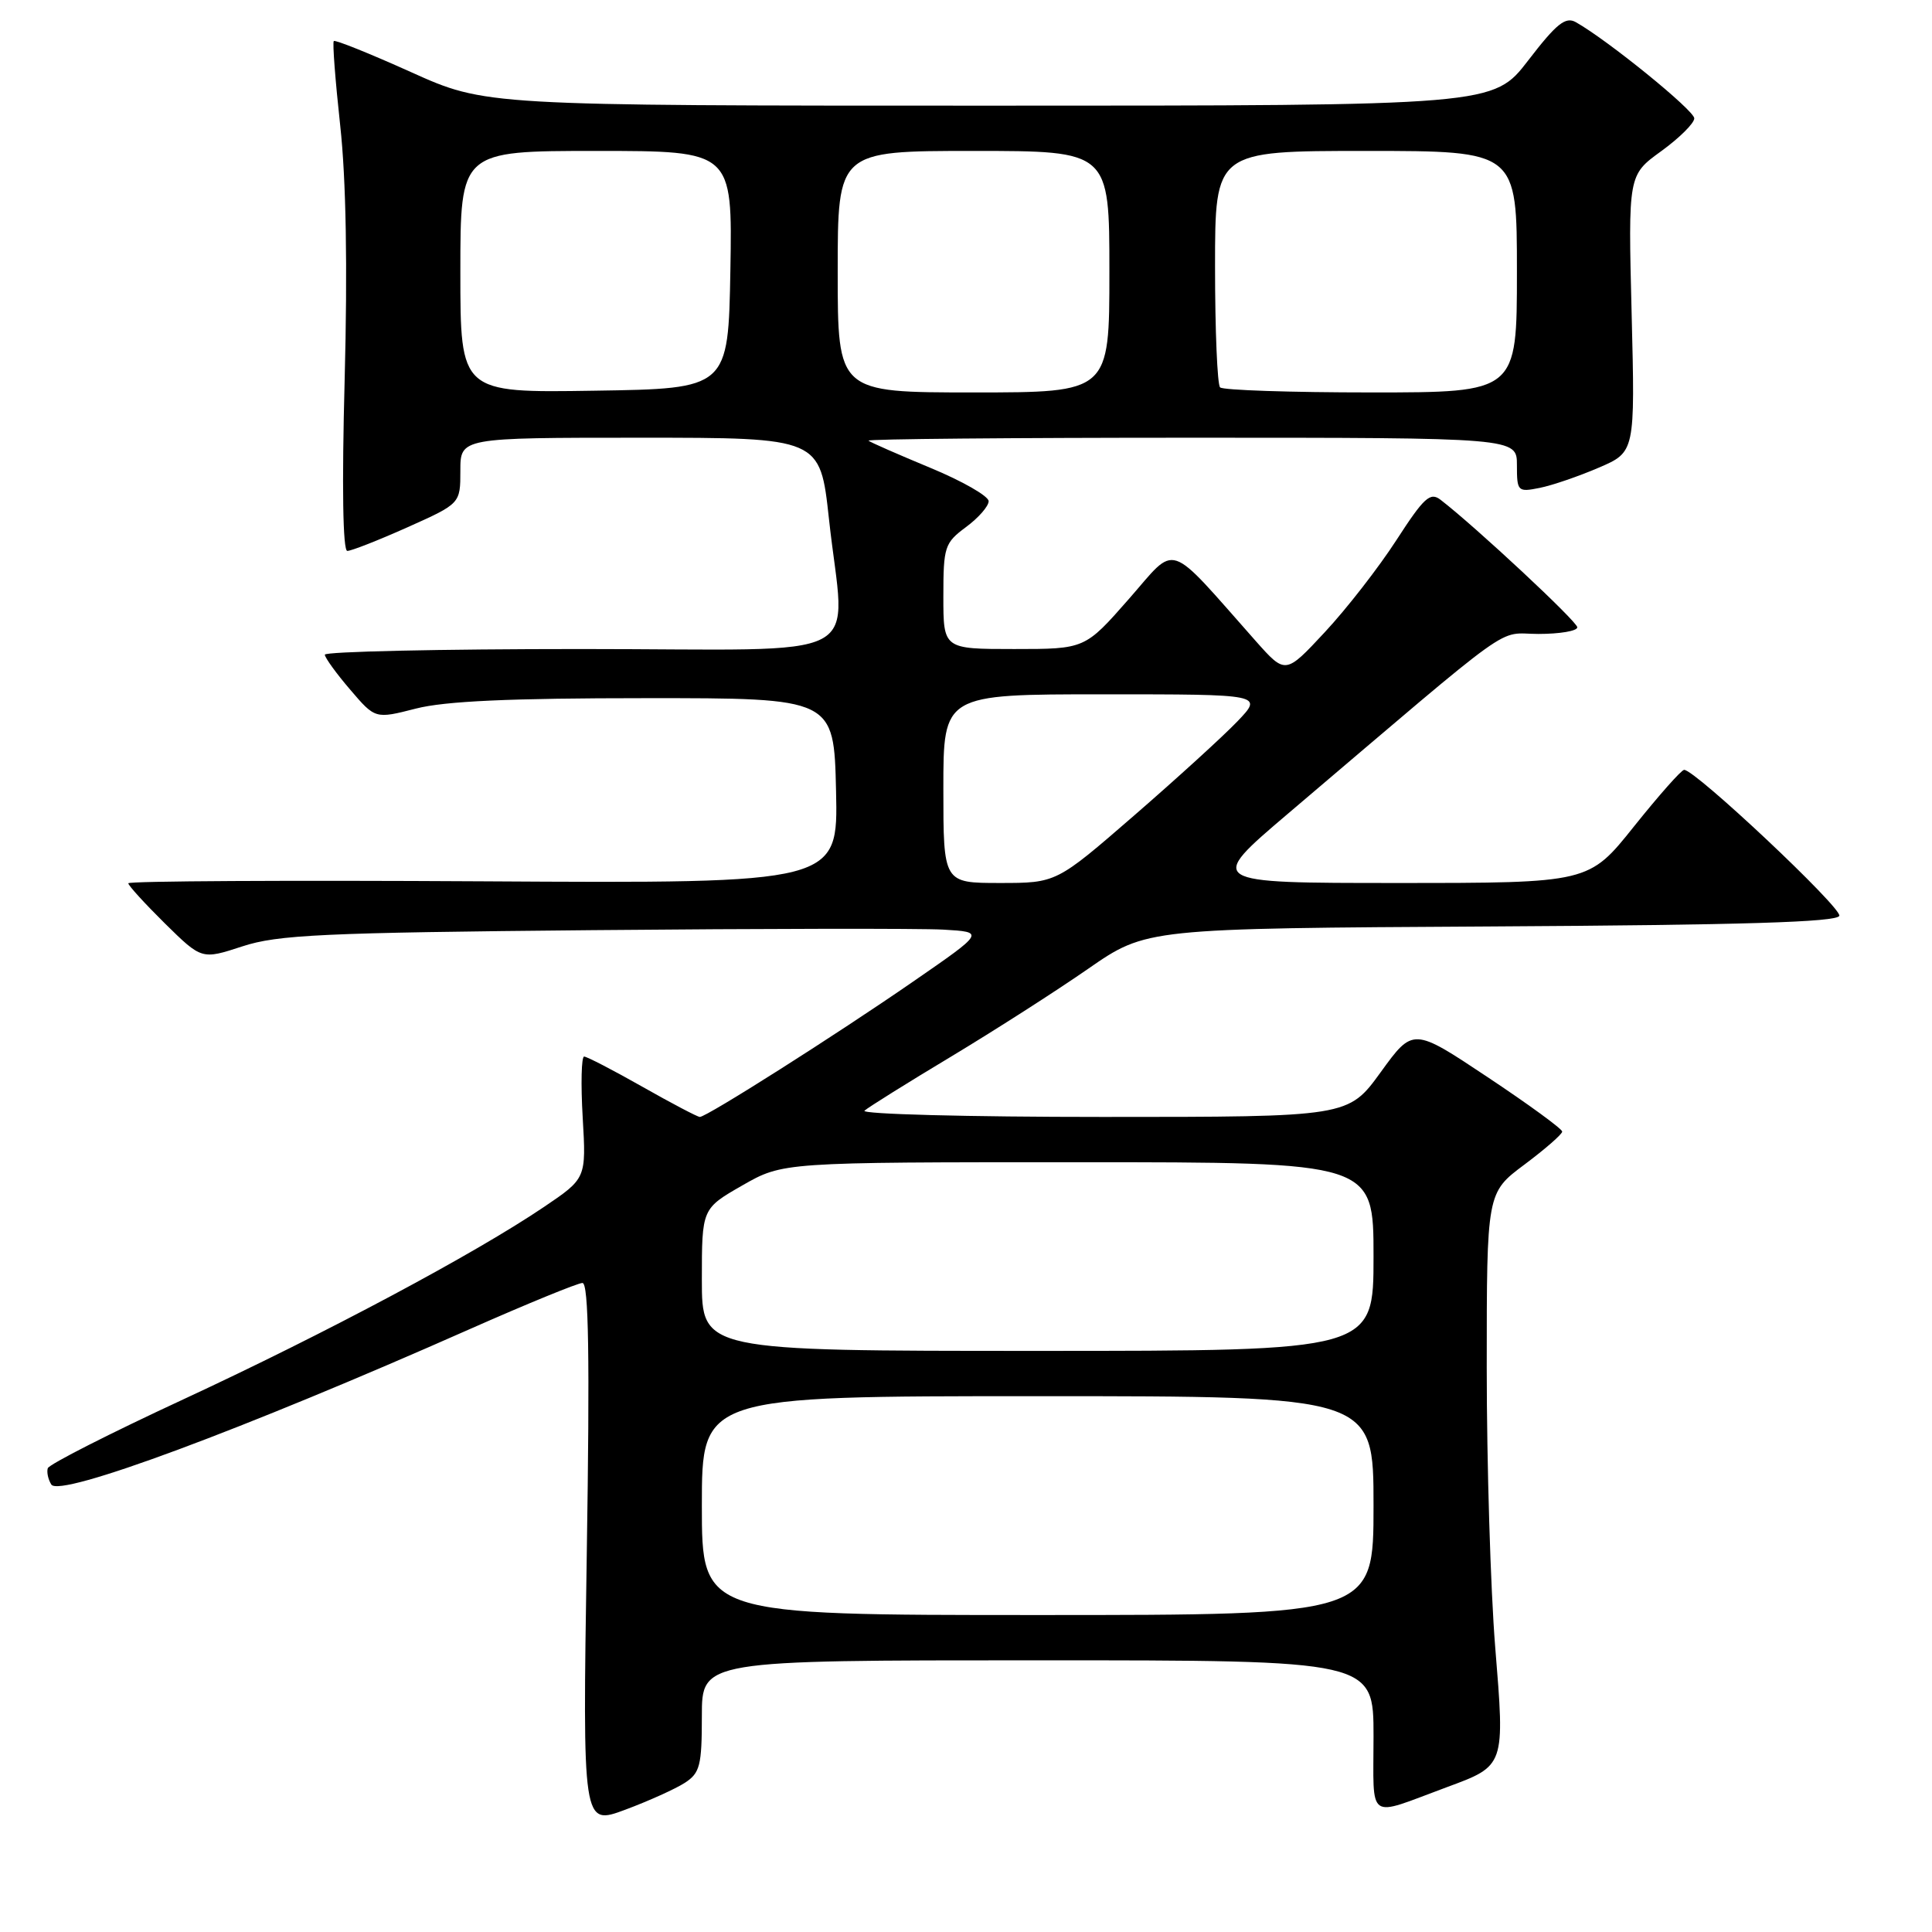 <?xml version="1.0" encoding="UTF-8" standalone="no"?>
<!DOCTYPE svg PUBLIC "-//W3C//DTD SVG 1.1//EN" "http://www.w3.org/Graphics/SVG/1.1/DTD/svg11.dtd" >
<svg xmlns="http://www.w3.org/2000/svg" xmlns:xlink="http://www.w3.org/1999/xlink" version="1.1" viewBox="0 0 256 256">
 <g >
 <path fill="currentColor"
d=" M 90.75 236.23 C 92.75 234.93 93.00 233.94 93.00 227.38 C 93.00 220.00 93.00 220.00 137.50 220.00 C 182.00 220.00 182.00 220.00 182.00 230.07 C 182.00 241.52 180.97 240.79 191.66 236.83 C 199.46 233.95 199.41 234.07 198.12 218.22 C 197.51 210.64 197.00 193.99 197.00 181.24 C 197.00 158.04 197.00 158.04 202.00 154.31 C 204.75 152.25 207.00 150.29 207.00 149.94 C 207.00 149.59 202.55 146.34 197.12 142.73 C 187.24 136.15 187.24 136.15 182.95 142.07 C 178.65 148.00 178.65 148.00 146.13 148.00 C 128.24 148.00 114.03 147.63 114.55 147.17 C 115.07 146.71 120.22 143.49 126.00 140.02 C 131.78 136.54 139.97 131.30 144.20 128.36 C 151.91 123.02 151.91 123.02 197.62 122.76 C 230.88 122.57 243.44 122.19 243.72 121.35 C 244.07 120.29 224.62 101.99 223.16 102.01 C 222.79 102.01 219.81 105.39 216.51 109.51 C 210.53 117.00 210.53 117.00 185.19 117.00 C 159.86 117.00 159.86 117.00 170.68 107.80 C 201.62 81.51 198.15 84.00 203.85 84.00 C 206.68 84.00 209.00 83.61 209.00 83.12 C 209.00 82.37 195.56 69.83 190.89 66.23 C 189.51 65.16 188.70 65.90 185.03 71.57 C 182.69 75.19 178.43 80.67 175.55 83.76 C 170.33 89.37 170.33 89.37 166.41 84.96 C 154.42 71.43 156.07 71.98 149.57 79.38 C 143.76 86.00 143.76 86.00 134.38 86.00 C 125.00 86.00 125.00 86.00 125.00 79.03 C 125.00 72.44 125.17 71.94 128.00 69.84 C 129.65 68.62 131.00 67.08 131.00 66.41 C 131.00 65.74 127.51 63.74 123.25 61.98 C 118.99 60.21 115.31 58.60 115.08 58.39 C 114.85 58.17 134.09 58.00 157.83 58.00 C 201.00 58.00 201.00 58.00 201.00 61.63 C 201.00 65.12 201.11 65.23 204.01 64.65 C 205.67 64.32 209.19 63.11 211.84 61.97 C 216.66 59.90 216.66 59.90 216.20 41.55 C 215.74 23.20 215.74 23.20 220.12 20.03 C 222.53 18.28 224.50 16.33 224.50 15.68 C 224.50 14.63 213.02 5.31 208.81 2.94 C 207.44 2.17 206.25 3.12 202.50 8.00 C 197.88 14.00 197.88 14.00 131.10 14.00 C 64.32 14.00 64.32 14.00 54.45 9.55 C 49.01 7.10 44.41 5.25 44.23 5.44 C 44.04 5.62 44.43 10.66 45.08 16.64 C 45.86 23.74 46.06 35.38 45.67 50.25 C 45.29 64.50 45.43 73.00 46.02 73.00 C 46.55 73.00 50.14 71.59 53.99 69.87 C 61.00 66.73 61.00 66.73 61.00 62.37 C 61.00 58.00 61.00 58.00 84.84 58.00 C 108.67 58.00 108.67 58.00 109.84 68.75 C 111.94 88.18 116.10 86.00 77.00 86.00 C 58.30 86.00 43.02 86.34 43.04 86.75 C 43.06 87.16 44.57 89.25 46.40 91.38 C 49.72 95.27 49.72 95.27 55.11 93.89 C 58.97 92.90 67.58 92.51 85.50 92.51 C 110.50 92.50 110.50 92.50 110.78 104.78 C 111.06 117.06 111.06 117.06 64.03 116.78 C 38.16 116.63 17.00 116.74 17.00 117.04 C 17.00 117.33 19.19 119.73 21.86 122.37 C 26.73 127.16 26.73 127.16 32.11 125.40 C 36.81 123.86 42.74 123.58 78.50 123.25 C 101.05 123.04 121.97 123.01 125.00 123.18 C 130.50 123.50 130.50 123.50 121.00 130.06 C 110.79 137.12 93.64 148.00 92.73 148.00 C 92.43 148.00 89.00 146.20 85.12 144.00 C 81.24 141.80 77.76 140.00 77.40 140.00 C 77.04 140.00 76.95 143.63 77.21 148.07 C 77.68 156.14 77.68 156.14 72.09 159.92 C 62.86 166.16 43.17 176.66 24.36 185.39 C 14.61 189.91 6.50 194.03 6.33 194.55 C 6.17 195.07 6.38 196.04 6.80 196.71 C 7.91 198.45 32.14 189.45 62.28 176.10 C 69.86 172.75 76.57 170.00 77.18 170.00 C 78.00 170.00 78.16 179.71 77.75 205.95 C 77.19 241.90 77.19 241.90 82.84 239.80 C 85.96 238.64 89.51 237.03 90.75 236.23 Z  M 93.00 199.50 C 93.00 185.00 93.00 185.00 137.50 185.00 C 182.00 185.00 182.00 185.00 182.00 199.50 C 182.00 214.00 182.00 214.00 137.50 214.00 C 93.00 214.00 93.00 214.00 93.00 199.50 Z  M 93.00 169.57 C 93.00 160.15 93.00 160.15 98.37 157.07 C 103.74 154.00 103.74 154.00 142.87 154.00 C 182.00 154.00 182.00 154.00 182.00 166.50 C 182.00 179.00 182.00 179.00 137.50 179.00 C 93.00 179.00 93.00 179.00 93.00 169.57 Z  M 125.00 104.50 C 125.00 92.00 125.00 92.00 146.20 92.00 C 167.39 92.00 167.39 92.00 163.95 95.60 C 162.05 97.58 155.88 103.20 150.23 108.10 C 139.97 117.00 139.97 117.00 132.48 117.00 C 125.00 117.00 125.00 117.00 125.00 104.50 Z  M 61.00 36.02 C 61.00 20.00 61.00 20.00 79.03 20.00 C 97.05 20.00 97.05 20.00 96.78 35.75 C 96.50 51.50 96.50 51.50 78.75 51.77 C 61.00 52.05 61.00 52.05 61.00 36.02 Z  M 111.00 36.00 C 111.00 20.00 111.00 20.00 129.00 20.00 C 147.00 20.00 147.00 20.00 147.00 36.00 C 147.00 52.00 147.00 52.00 129.00 52.00 C 111.00 52.00 111.00 52.00 111.00 36.00 Z  M 161.67 51.33 C 161.30 50.97 161.00 43.77 161.00 35.33 C 161.00 20.00 161.00 20.00 181.00 20.00 C 201.00 20.00 201.00 20.00 201.00 36.00 C 201.00 52.00 201.00 52.00 181.67 52.00 C 171.03 52.00 162.03 51.70 161.67 51.33 Z "/>
</g>
</svg>
